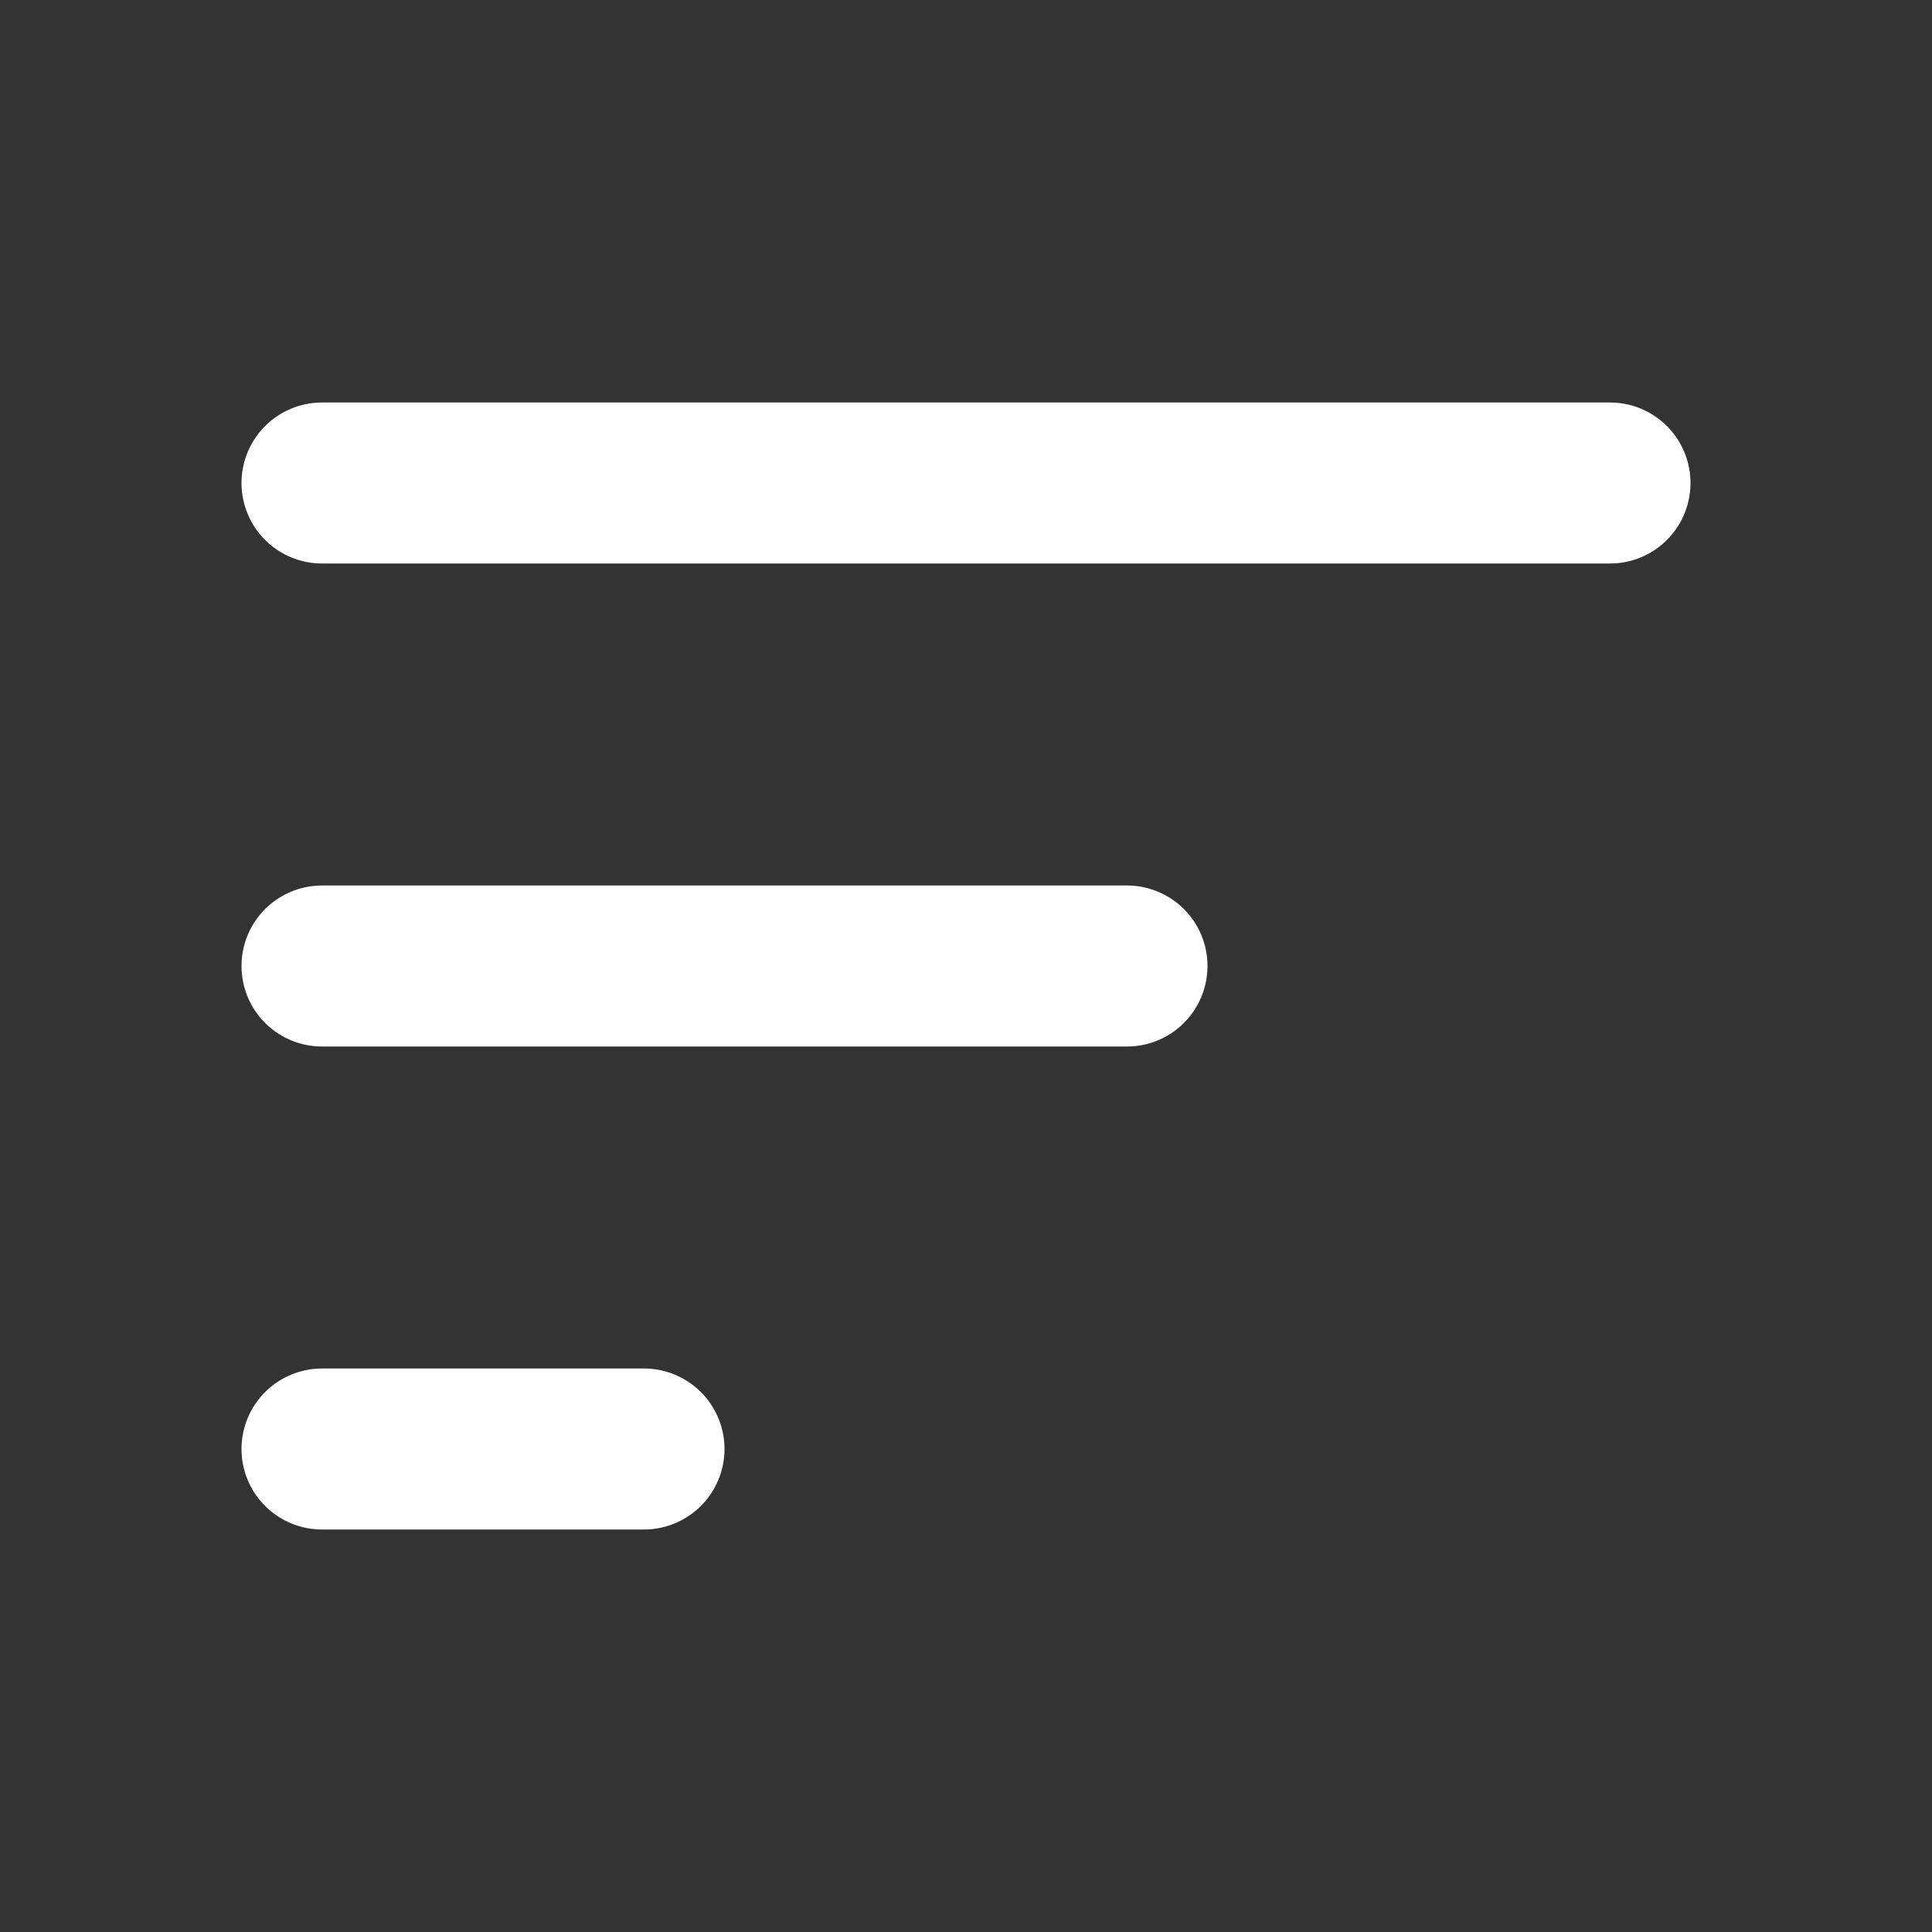 <svg width="24" height="24" fill="none" xmlns="http://www.w3.org/2000/svg"><rect width="100%" height="100%" fill="#333333" stroke="none"/><path d="M4 12h10M4 6h16M4 18h4" stroke="#fff" stroke-width="2" stroke-linecap="round" stroke-linejoin="round"/></svg>